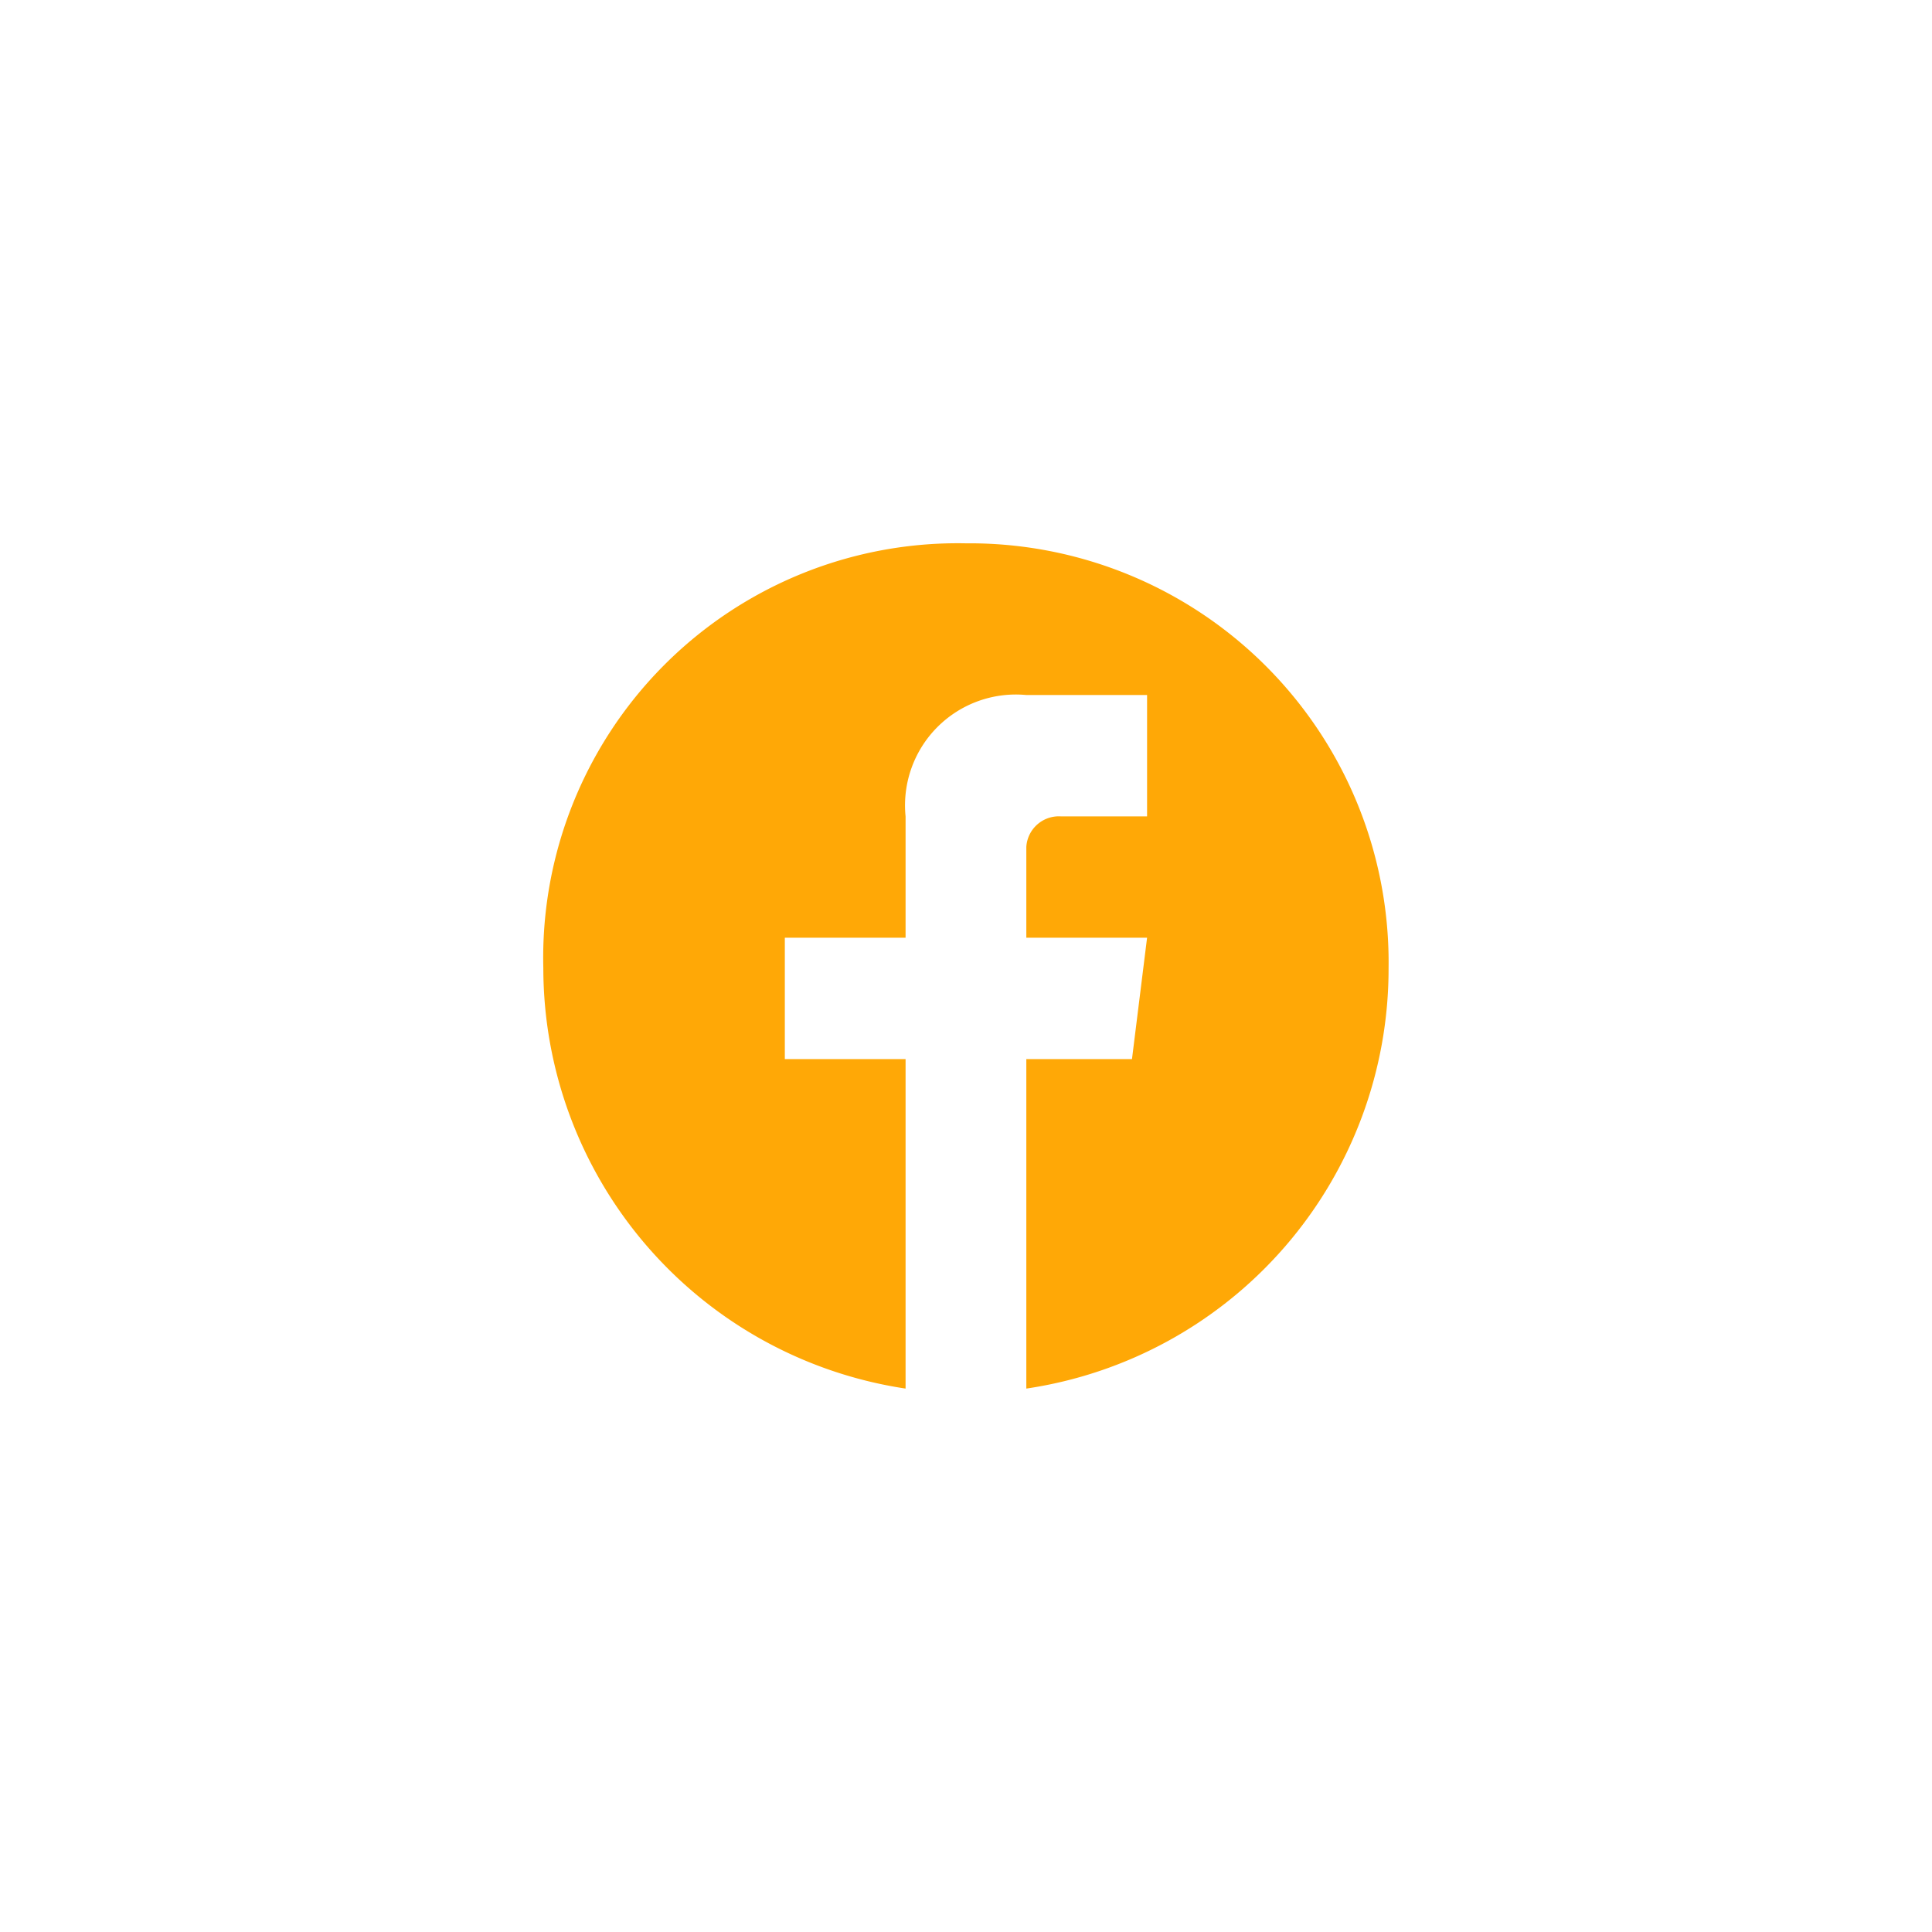 <?xml version="1.0" encoding="UTF-8" standalone="no" ?>
<!DOCTYPE svg PUBLIC "-//W3C//DTD SVG 1.1//EN" "http://www.w3.org/Graphics/SVG/1.1/DTD/svg11.dtd">
<svg xmlns="http://www.w3.org/2000/svg" xmlns:xlink="http://www.w3.org/1999/xlink" version="1.1" width="400" height="400" viewBox="0 0 400 400" xml:space="preserve">
<desc>Created with Fabric.js 3.6.2</desc>
<defs>
</defs>
<g transform="matrix(6.25 0 0 6.25 200 200)" id="Frame"  >
<rect style="stroke: none; stroke-width: 1; stroke-dasharray: none; stroke-linecap: butt; stroke-dashoffset: 0; stroke-linejoin: miter; stroke-miterlimit: 4; fill: none; fill-rule: nonzero; opacity: 1;"  x="-16" y="-16" rx="0" ry="0" width="32" height="32" />
</g>
<g transform="matrix(6.25 0 0 6.25 199.99 199.99)" id="Facebook-2"  >
<path style="stroke: none; stroke-width: 1; stroke-dasharray: none; stroke-linecap: butt; stroke-dashoffset: 0; stroke-linejoin: miter; stroke-miterlimit: 4; fill: rgb(255,168,6); fill-rule: nonzero; opacity: 1;"  transform=" translate(-16, -16)" d="M 16 2 A 13.73 13.73 0 0 0 2 16.07 A 14.097 14.097 0 0 0 14 30 V 19.085 H 10 V 15.065 h 4 v -4.02 a 3.671 3.671 0 0 1 4 -4.02 h 4 v 4.02 H 19.14 a 1.08 1.08 0 0 0 -1.14 1.005 v 3.015 h 4 l -0.5 4.02 H 18 V 30 A 14.059 14.059 0 0 0 30 16.07 A 13.881 13.881 0 0 0 16 2 Z" stroke-linecap="round" />
</g>
</svg>